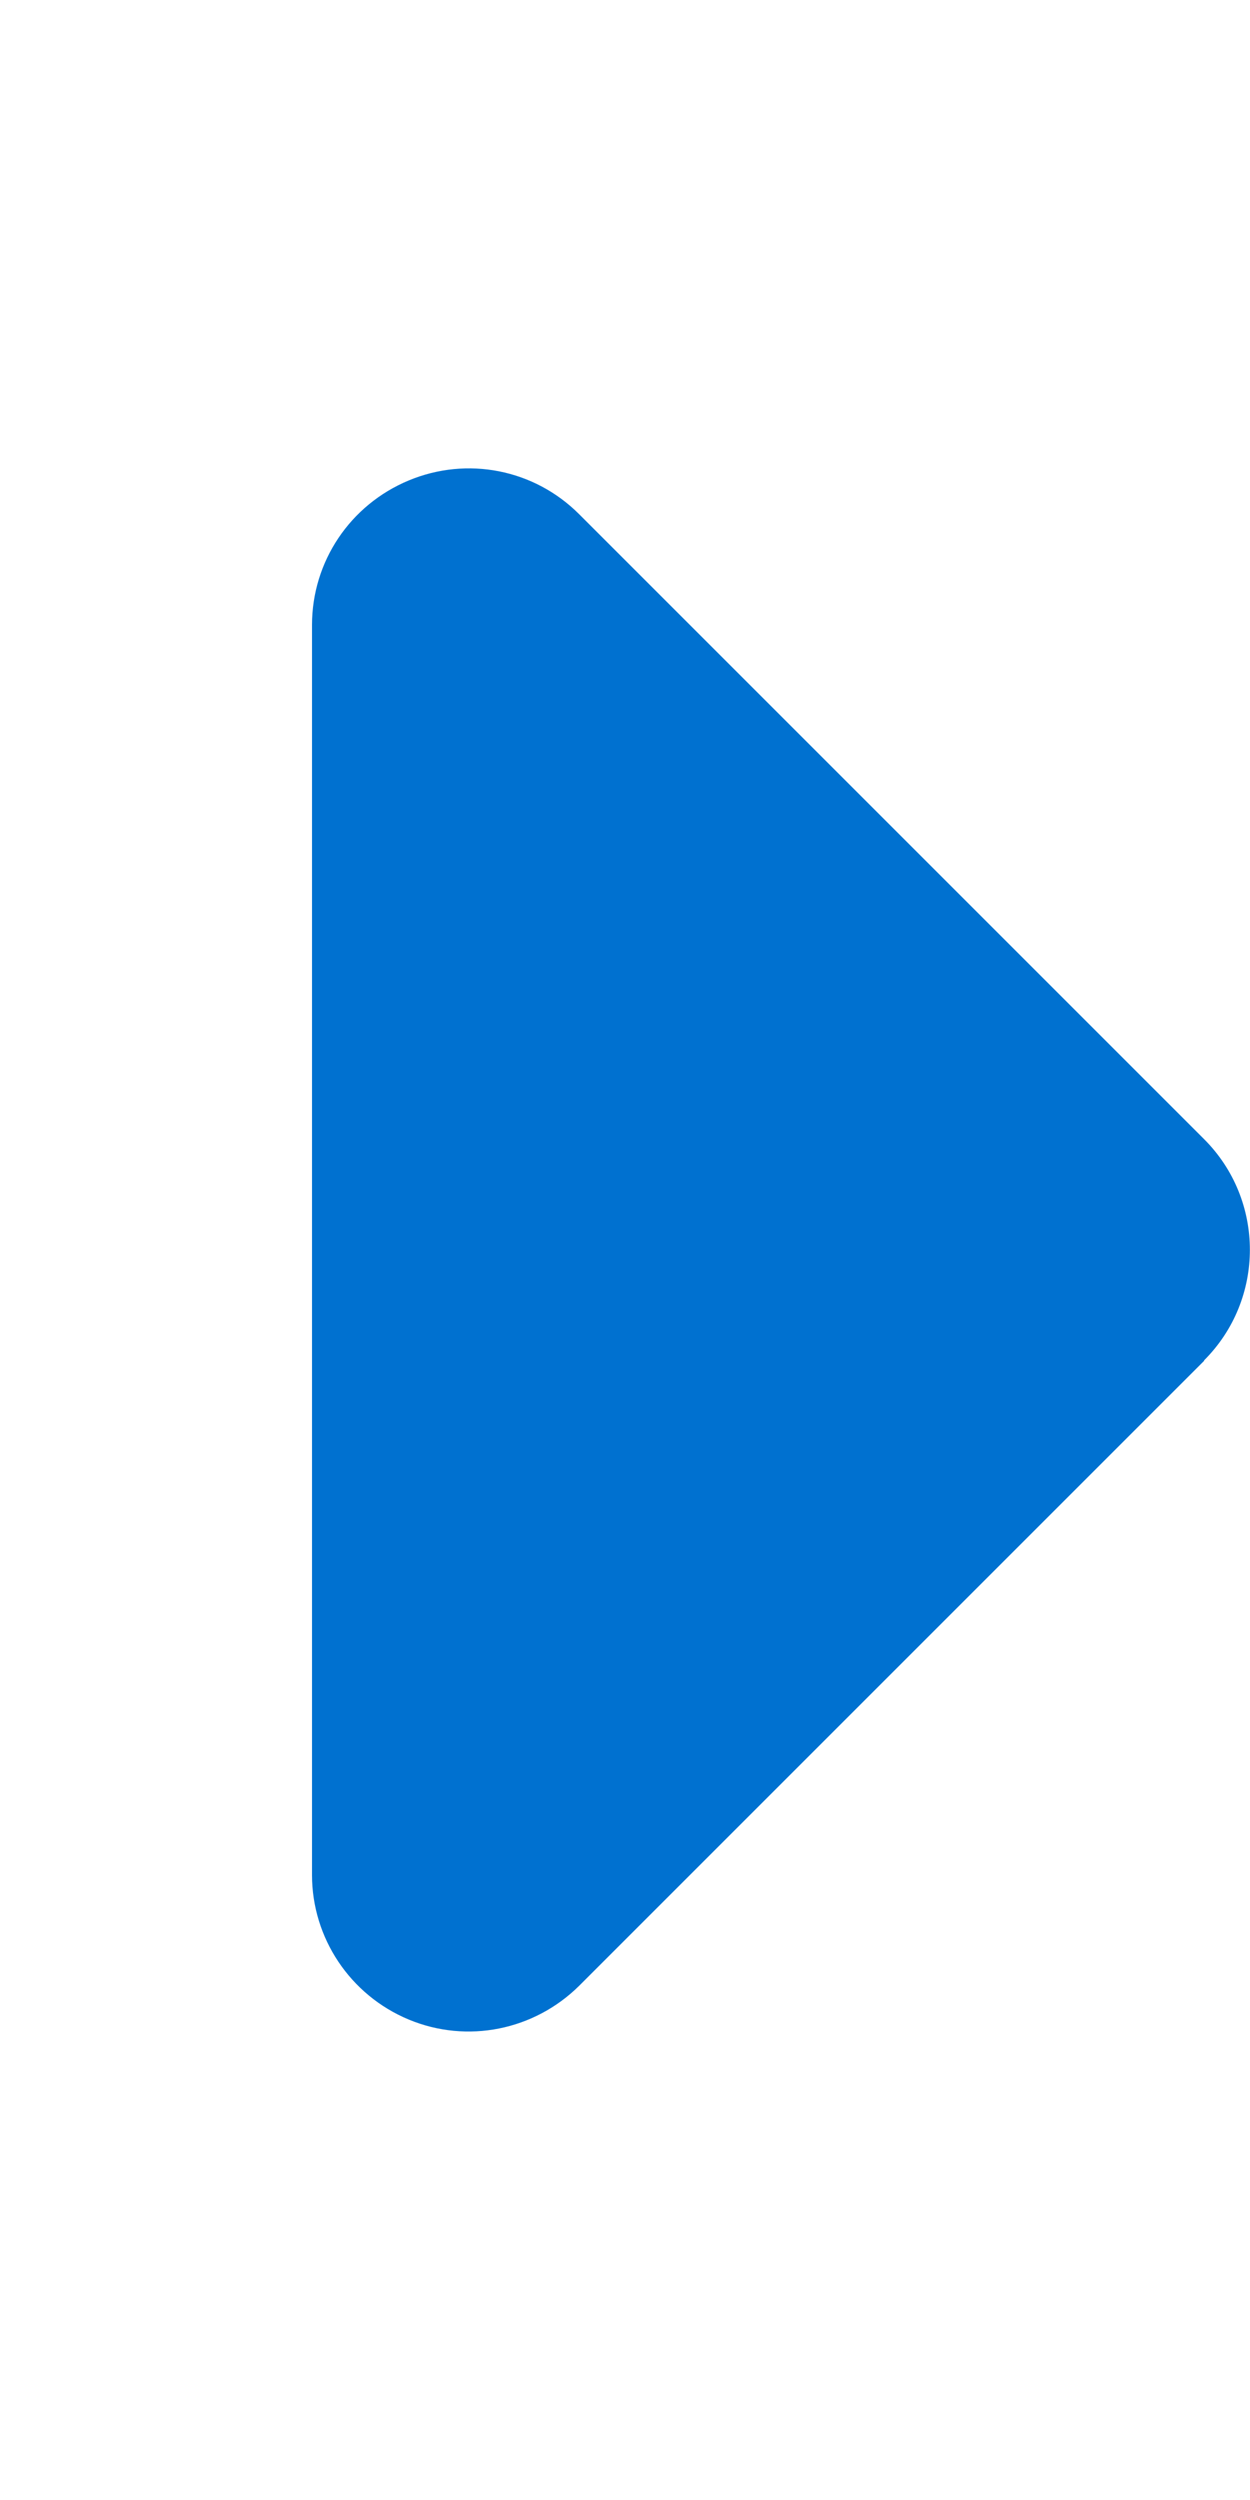<?xml version="1.0" encoding="utf-8"?>
<!-- Generator: Adobe Illustrator 26.3.1, SVG Export Plug-In . SVG Version: 6.00 Build 0)  -->
<svg version="1.1" id="Layer_1" xmlns="http://www.w3.org/2000/svg" xmlns:xlink="http://www.w3.org/1999/xlink" x="0px" y="0px"
	 viewBox="0 0 256 512" style="enable-background:new 0 0 256 512;" xml:space="preserve">
<style type="text/css">
	.st0{fill:#0071D0;}
</style>
<path class="st0" d="M246.6,278.6c12.5-12.5,12.5-32.8,0-45.3l-128-128c-9.2-9.2-22.9-11.9-34.9-6.9S63.9,115,63.9,128v256
	c0,12.9,7.8,24.6,19.8,29.6s25.7,2.2,34.9-6.9l128-128V278.6z"/>
</svg>
